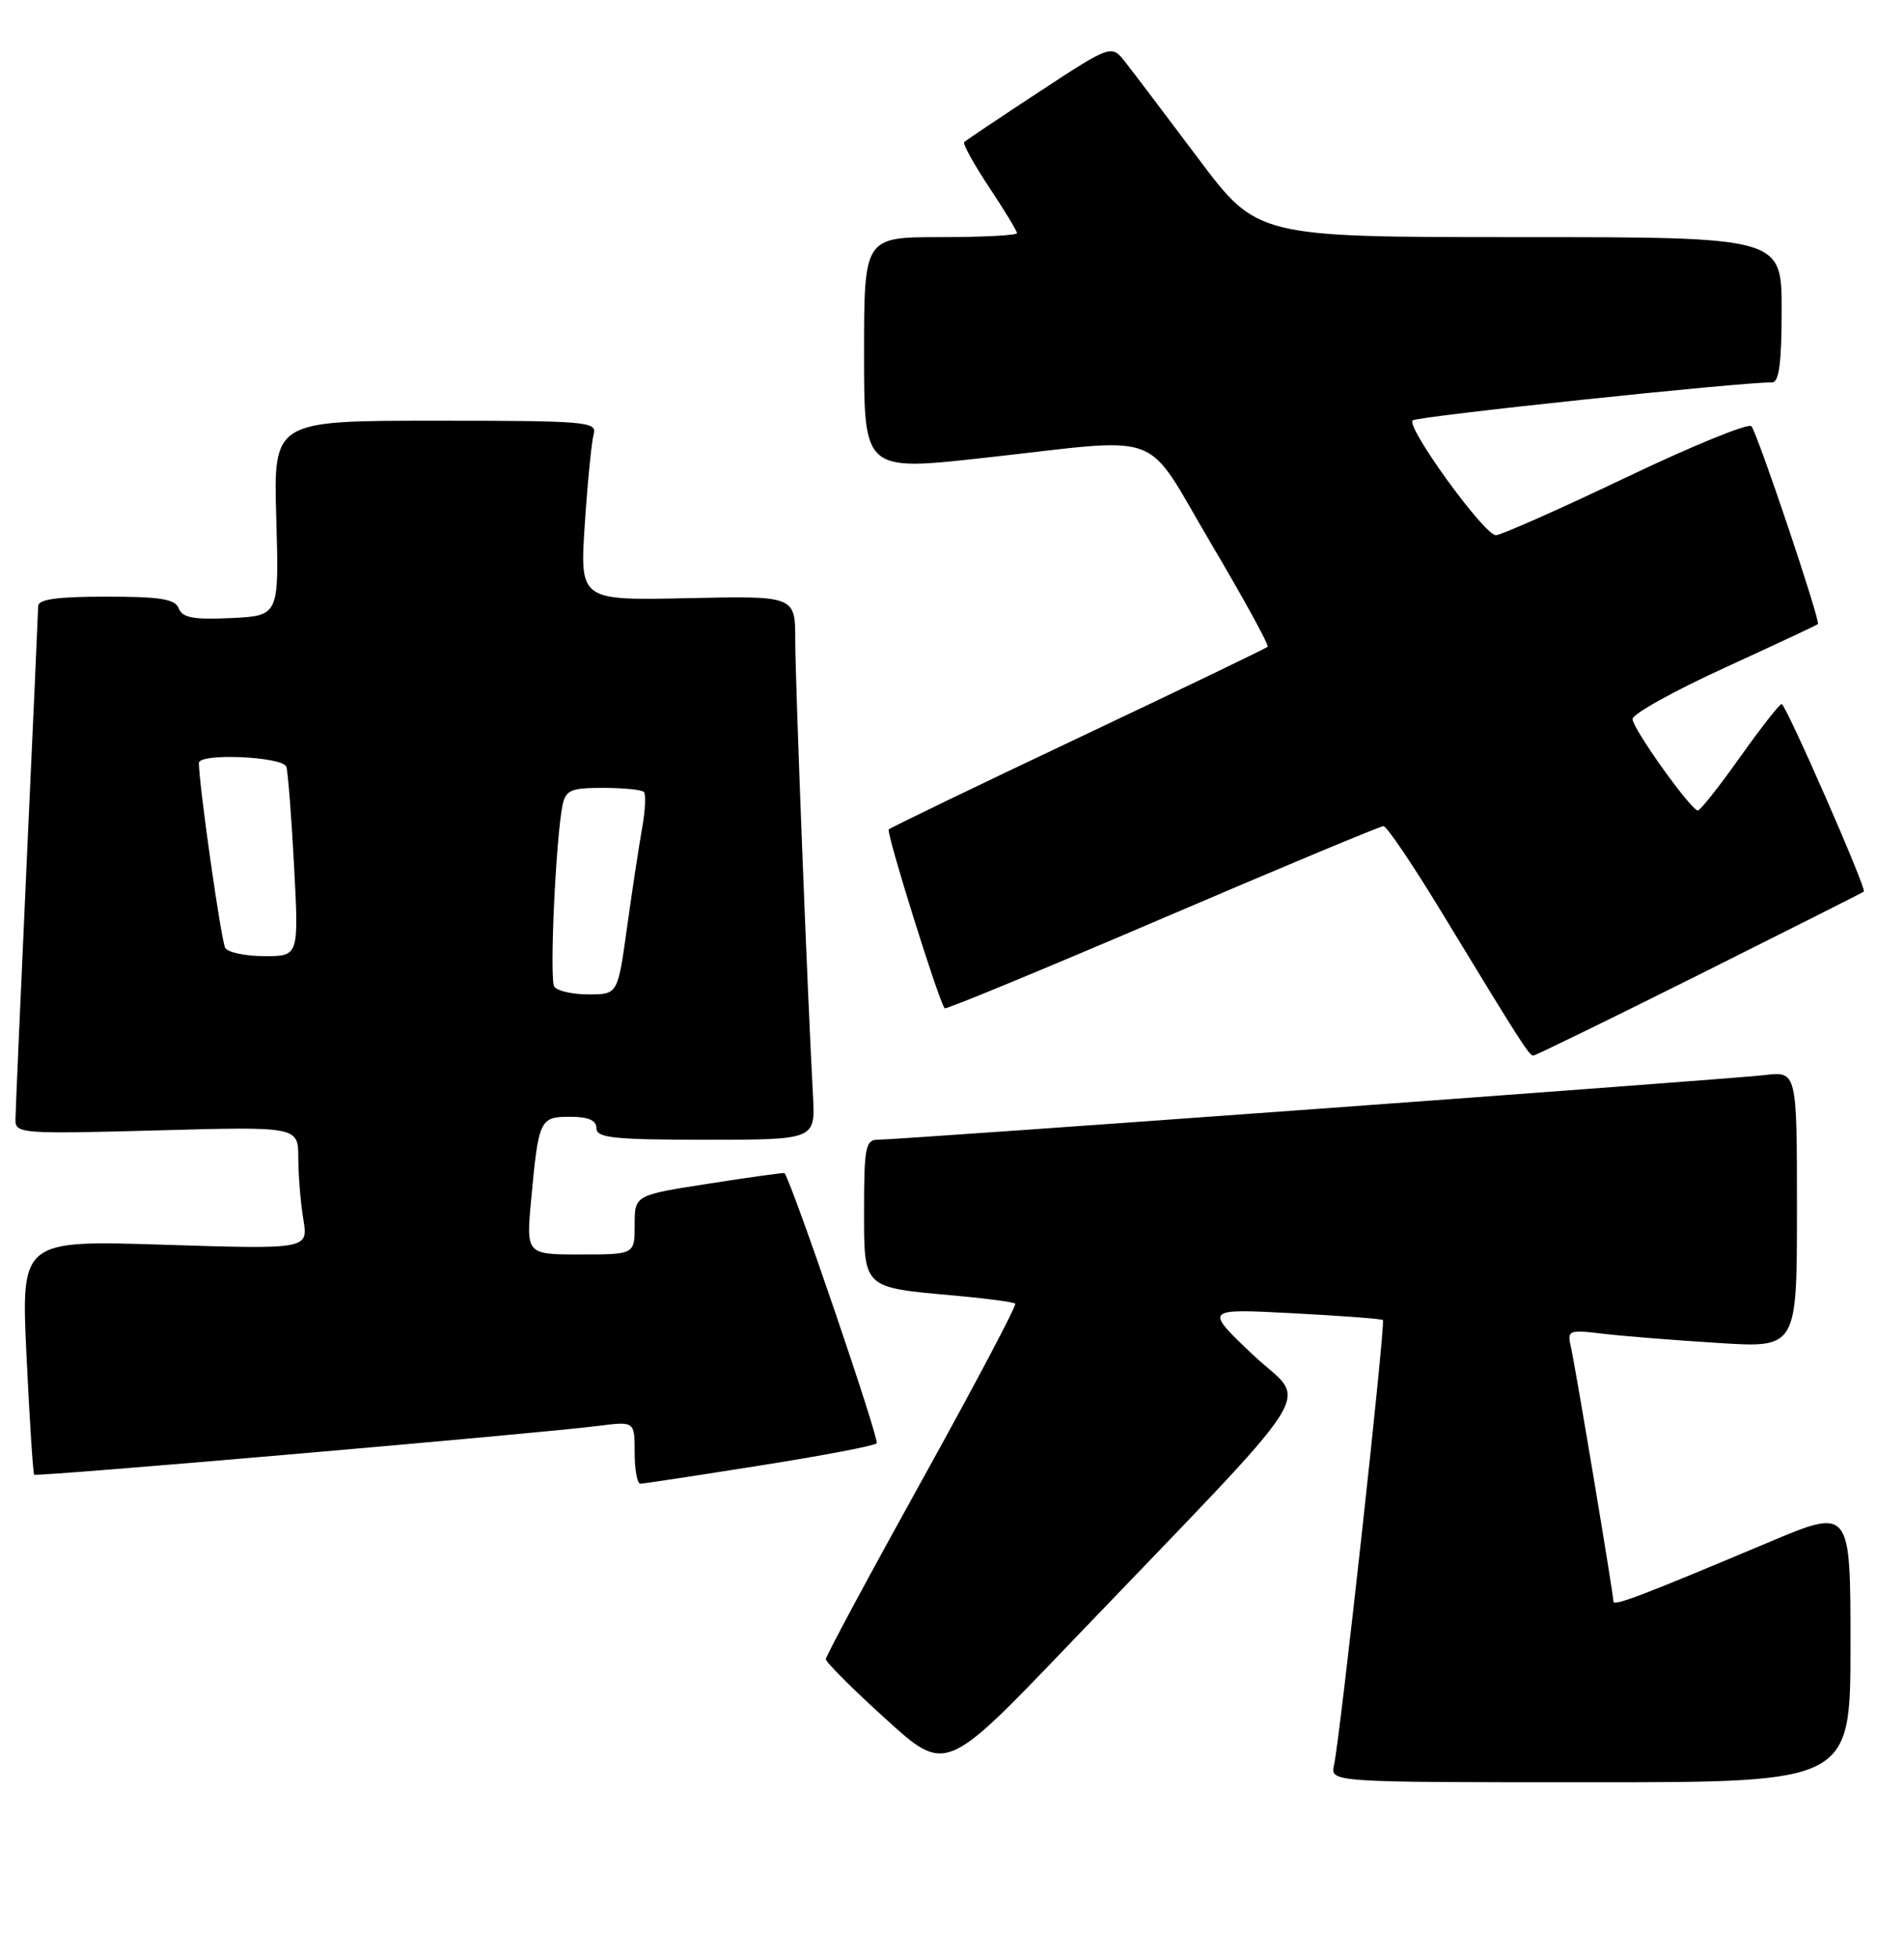<?xml version="1.0" encoding="UTF-8" standalone="no"?>
<!DOCTYPE svg PUBLIC "-//W3C//DTD SVG 1.1//EN" "http://www.w3.org/Graphics/SVG/1.1/DTD/svg11.dtd" >
<svg xmlns="http://www.w3.org/2000/svg" xmlns:xlink="http://www.w3.org/1999/xlink" version="1.1" viewBox="0 0 249 256">
 <g >
 <path fill="currentColor"
d=" M 242.00 215.06 C 242.00 197.12 242.00 197.12 231.25 201.65 C 214.88 208.54 211.00 210.03 211.00 209.37 C 211.00 208.42 206.04 178.76 205.45 176.15 C 204.93 173.88 205.08 173.82 209.71 174.37 C 212.34 174.68 219.11 175.22 224.75 175.57 C 235.00 176.22 235.00 176.22 235.00 158.13 C 235.00 140.04 235.00 140.04 230.75 140.55 C 226.18 141.09 117.66 149.00 114.75 149.00 C 113.21 149.00 113.00 150.10 113.00 158.02 C 113.00 168.56 112.71 168.28 124.94 169.38 C 129.03 169.75 132.56 170.22 132.77 170.43 C 132.98 170.65 127.49 181.03 120.58 193.50 C 113.66 205.98 108.00 216.51 108.00 216.90 C 108.00 217.30 111.52 220.82 115.83 224.72 C 123.66 231.83 123.66 231.83 139.63 215.16 C 173.89 179.41 171.03 183.92 163.83 177.09 C 157.50 171.08 157.50 171.08 169.00 171.68 C 175.32 172.01 180.66 172.41 180.85 172.57 C 181.23 172.89 175.28 227.02 174.46 230.75 C 173.96 233.00 173.96 233.00 207.98 233.00 C 242.00 233.00 242.00 233.00 242.00 215.06 Z  M 99.27 191.61 C 107.40 190.33 114.32 189.02 114.65 188.69 C 115.06 188.27 103.75 155.10 102.60 153.36 C 102.54 153.28 98.11 153.89 92.75 154.73 C 83.00 156.24 83.00 156.24 83.00 160.12 C 83.00 164.00 83.00 164.00 75.90 164.00 C 68.80 164.00 68.80 164.00 69.47 156.75 C 70.44 146.32 70.59 146.00 74.57 146.00 C 76.95 146.00 78.00 146.46 78.00 147.50 C 78.00 148.76 80.26 149.00 92.31 149.00 C 106.63 149.00 106.63 149.00 106.32 143.25 C 105.59 129.84 104.00 89.02 104.00 83.69 C 104.00 77.89 104.00 77.89 89.91 78.20 C 75.82 78.50 75.82 78.50 76.48 68.50 C 76.84 63.00 77.37 57.71 77.64 56.75 C 78.10 55.12 76.65 55.00 56.95 55.00 C 35.76 55.00 35.76 55.00 36.13 67.75 C 36.50 80.50 36.50 80.50 30.24 80.80 C 25.32 81.03 23.85 80.76 23.38 79.55 C 22.91 78.31 21.00 78.00 13.89 78.00 C 7.45 78.00 5.00 78.34 4.99 79.25 C 4.98 79.94 4.31 94.90 3.50 112.50 C 2.70 130.10 2.03 145.35 2.02 146.39 C 2.00 148.20 2.84 148.26 20.50 147.78 C 39.00 147.27 39.00 147.27 39.01 151.38 C 39.02 153.65 39.31 157.26 39.67 159.41 C 40.31 163.32 40.31 163.32 21.53 162.73 C 2.75 162.13 2.75 162.13 3.47 177.32 C 3.87 185.67 4.32 192.63 4.47 192.79 C 4.76 193.09 69.98 187.45 78.25 186.41 C 83.00 185.81 83.00 185.81 83.00 189.91 C 83.00 192.16 83.34 193.99 83.75 193.97 C 84.16 193.96 91.15 192.90 99.27 191.61 Z  M 222.26 127.39 C 233.94 121.55 243.61 116.68 243.75 116.56 C 244.14 116.21 233.55 92.05 233.00 92.04 C 232.72 92.03 230.27 95.17 227.54 99.01 C 224.81 102.86 222.33 105.98 222.04 105.96 C 221.10 105.88 213.50 95.24 213.50 94.00 C 213.50 93.34 218.90 90.34 225.50 87.32 C 232.10 84.30 237.61 81.72 237.74 81.59 C 238.11 81.23 229.83 56.59 229.04 55.72 C 228.65 55.28 221.22 58.32 212.54 62.47 C 203.86 66.61 196.24 69.98 195.62 69.97 C 194.07 69.92 183.81 55.76 184.75 54.96 C 185.37 54.42 227.67 49.95 231.75 49.99 C 232.66 50.00 233.00 47.44 233.00 40.50 C 233.00 31.00 233.00 31.00 198.71 31.00 C 164.43 31.00 164.43 31.00 156.73 20.75 C 152.50 15.11 148.20 9.44 147.19 8.15 C 145.35 5.81 145.35 5.81 135.92 11.99 C 130.74 15.39 126.32 18.36 126.10 18.57 C 125.88 18.79 127.34 21.44 129.35 24.47 C 131.36 27.49 133.00 30.20 133.00 30.48 C 133.00 30.77 128.50 31.00 123.00 31.00 C 113.00 31.00 113.00 31.00 113.00 46.29 C 113.00 61.59 113.00 61.59 128.75 59.85 C 152.86 57.20 149.40 55.89 158.40 71.09 C 162.66 78.29 165.98 84.35 165.78 84.55 C 165.57 84.76 154.44 90.12 141.04 96.46 C 127.64 102.80 116.47 108.19 116.23 108.43 C 115.86 108.81 122.76 130.89 123.54 131.82 C 123.69 132.00 136.49 126.71 152.00 120.07 C 167.50 113.43 180.52 108.00 180.93 108.00 C 181.35 108.00 184.77 113.06 188.53 119.25 C 198.82 136.19 199.98 138.00 200.52 138.00 C 200.79 138.00 210.58 133.22 222.26 127.39 Z  M 72.48 128.97 C 71.84 127.94 72.69 109.50 73.57 105.25 C 73.98 103.29 74.66 103.00 78.85 103.00 C 81.50 103.00 83.91 103.24 84.20 103.53 C 84.49 103.82 84.39 105.96 83.97 108.28 C 83.56 110.60 82.67 116.44 82.00 121.25 C 80.79 130.00 80.79 130.00 76.96 130.00 C 74.84 130.00 72.83 129.54 72.48 128.97 Z  M 29.46 123.93 C 28.93 123.09 26.05 102.83 26.01 99.75 C 25.99 98.41 37.03 98.90 37.45 100.25 C 37.66 100.94 38.12 106.79 38.46 113.25 C 39.08 125.00 39.08 125.00 34.60 125.00 C 32.13 125.00 29.82 124.52 29.46 123.93 Z "/>
</g>
</svg>